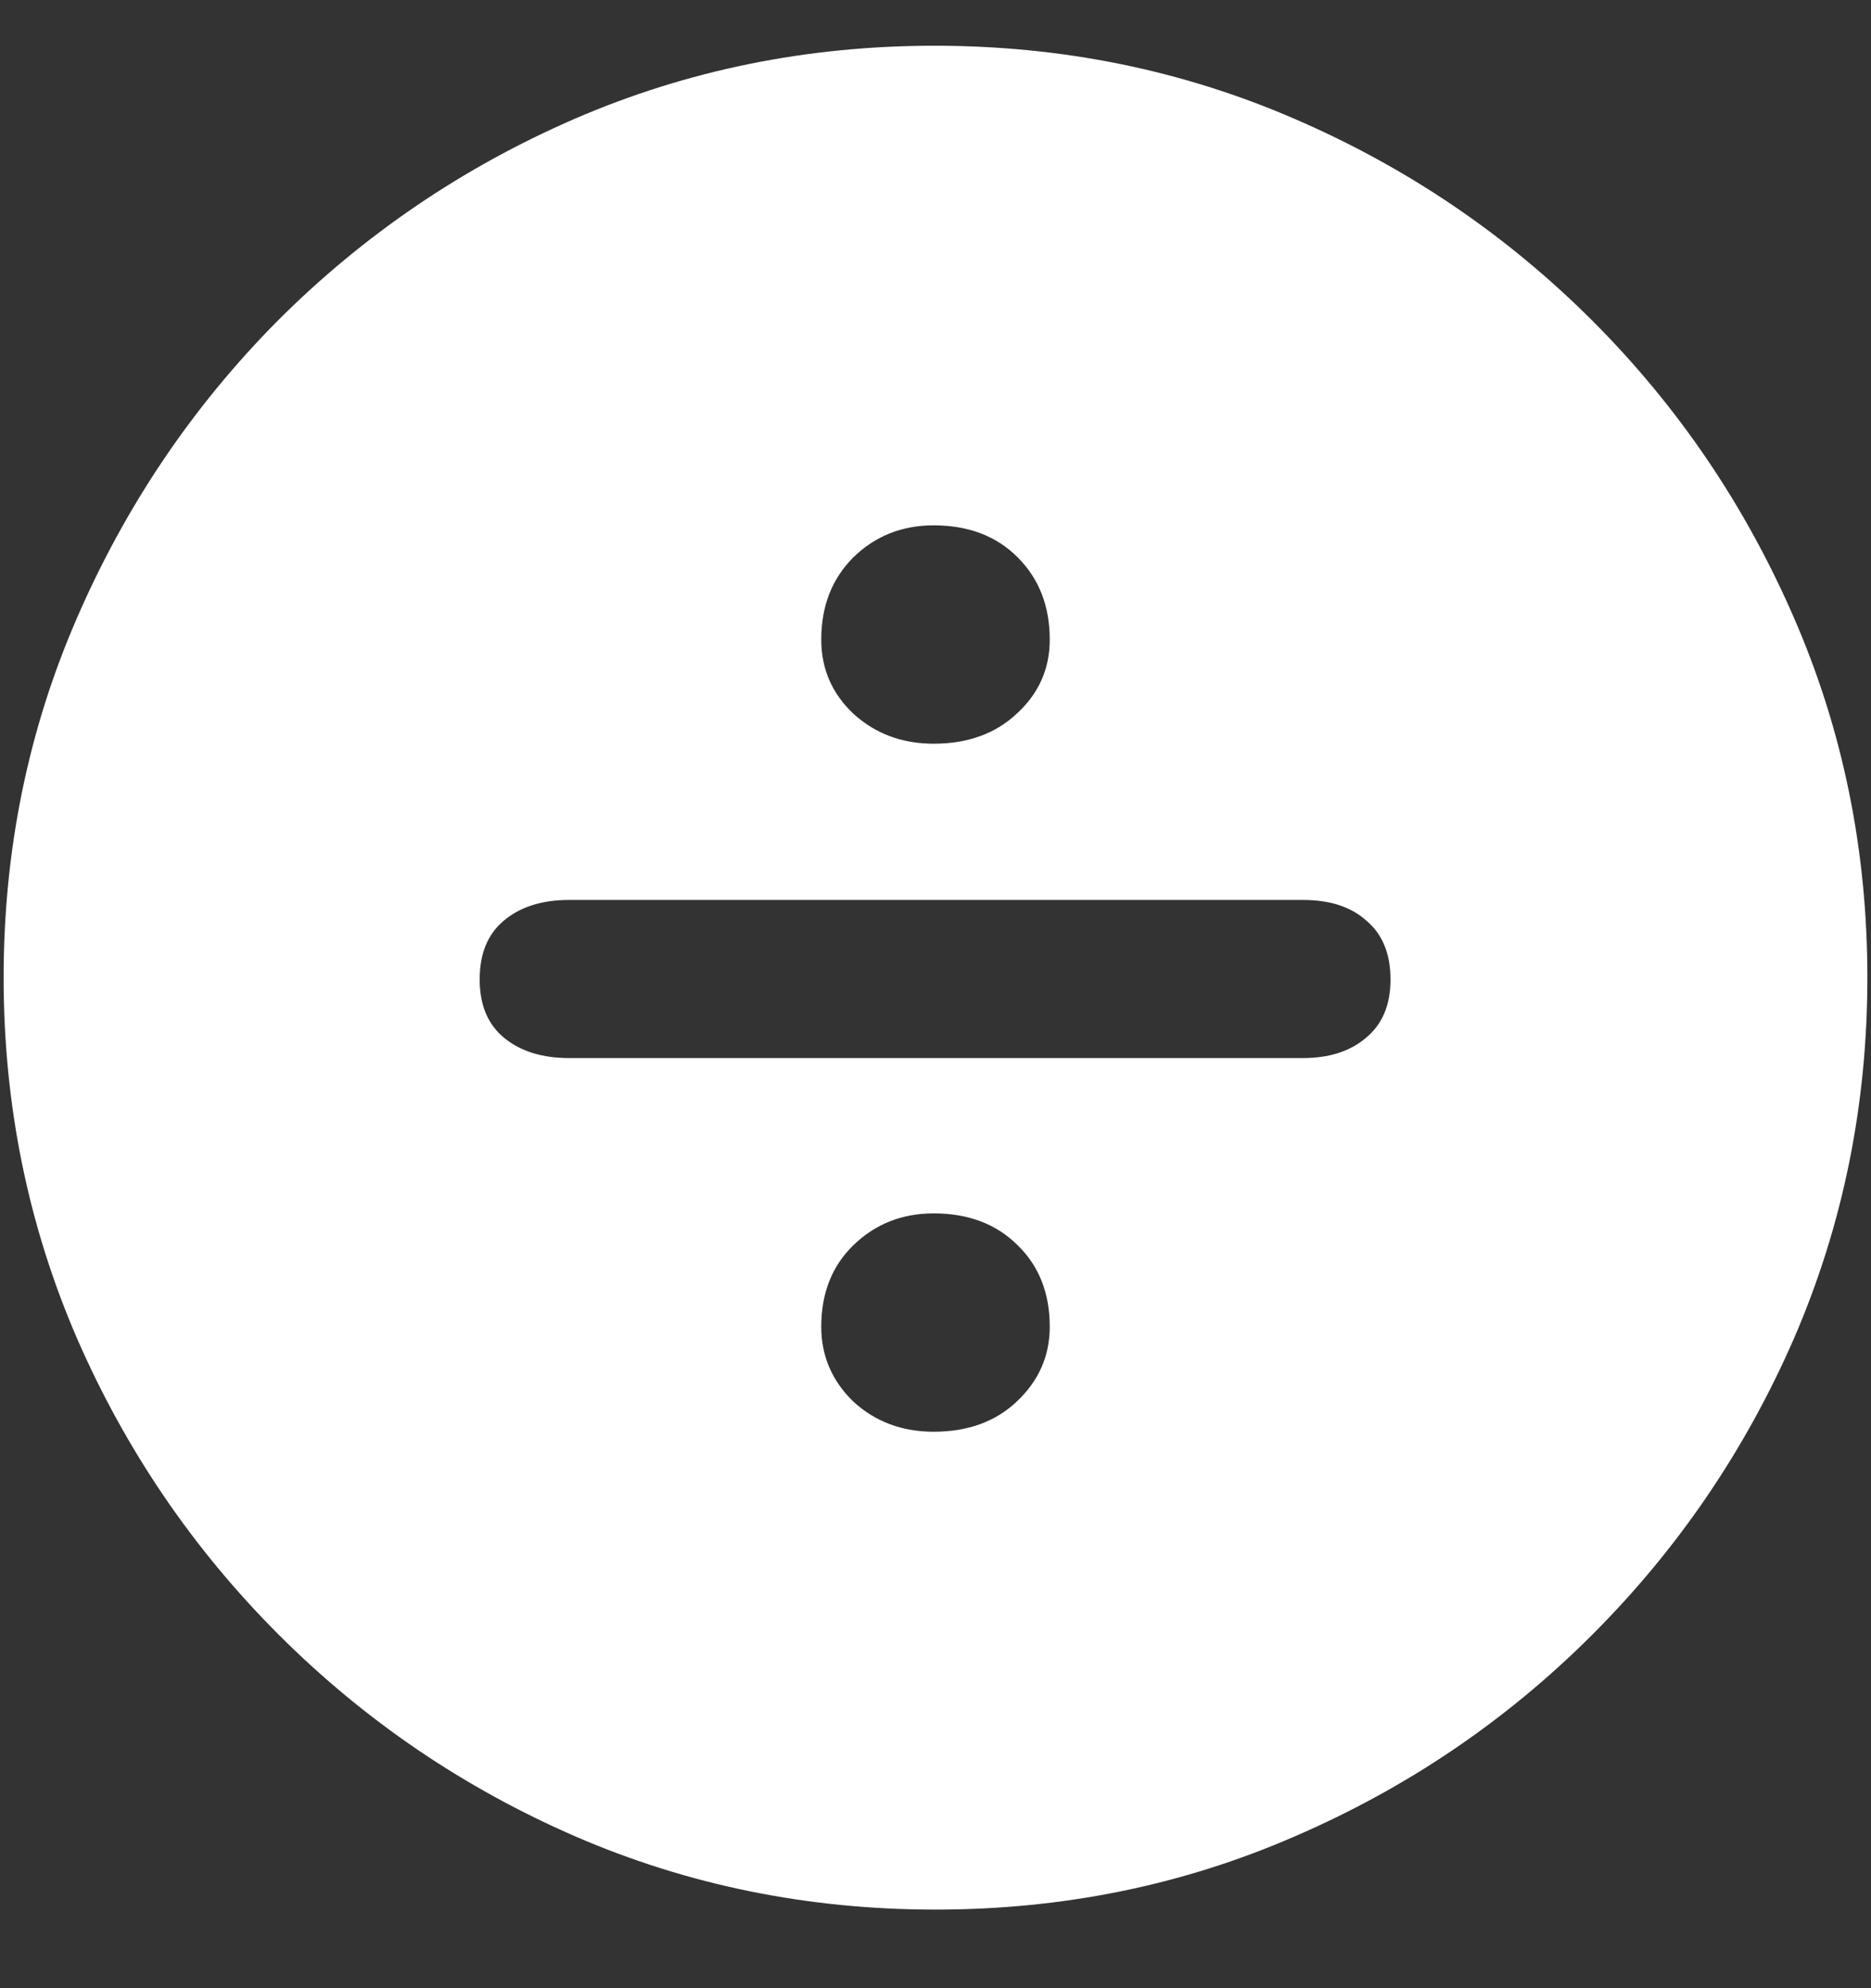 <svg width="16" height="17" viewBox="0 0 16 17" fill="none" xmlns="http://www.w3.org/2000/svg">
<rect x="0" y="0" width="16" height="17" fill="#333333" stroke="none"/>
<path d="M8 16.328C9.089 16.328 10.112 16.12 11.07 15.703C12.034 15.287 12.883 14.711 13.617 13.977C14.352 13.242 14.927 12.396 15.344 11.438C15.76 10.474 15.969 9.448 15.969 8.359C15.969 7.271 15.76 6.247 15.344 5.289C14.927 4.326 14.352 3.477 13.617 2.742C12.883 2.008 12.034 1.432 11.07 1.016C10.107 0.599 9.081 0.391 7.992 0.391C6.904 0.391 5.878 0.599 4.914 1.016C3.956 1.432 3.109 2.008 2.375 2.742C1.646 3.477 1.073 4.326 0.656 5.289C0.24 6.247 0.031 7.271 0.031 8.359C0.031 9.448 0.24 10.474 0.656 11.438C1.073 12.396 1.648 13.242 2.383 13.977C3.117 14.711 3.964 15.287 4.922 15.703C5.885 16.12 6.911 16.328 8 16.328ZM7.984 6.359C7.714 6.359 7.484 6.273 7.297 6.102C7.115 5.93 7.023 5.719 7.023 5.469C7.023 5.182 7.115 4.948 7.297 4.766C7.484 4.583 7.714 4.492 7.984 4.492C8.281 4.492 8.521 4.583 8.703 4.766C8.885 4.948 8.977 5.182 8.977 5.469C8.977 5.719 8.883 5.93 8.695 6.102C8.513 6.273 8.276 6.359 7.984 6.359ZM4.867 9.047C4.638 9.047 4.453 8.99 4.312 8.875C4.172 8.76 4.102 8.594 4.102 8.375C4.102 8.156 4.169 7.99 4.305 7.875C4.445 7.755 4.633 7.695 4.867 7.695H11.141C11.375 7.695 11.557 7.755 11.688 7.875C11.823 7.99 11.891 8.156 11.891 8.375C11.891 8.594 11.82 8.76 11.68 8.875C11.544 8.99 11.365 9.047 11.141 9.047H4.867ZM7.984 12.242C7.714 12.242 7.484 12.156 7.297 11.984C7.115 11.807 7.023 11.594 7.023 11.344C7.023 11.057 7.115 10.825 7.297 10.648C7.484 10.466 7.714 10.375 7.984 10.375C8.281 10.375 8.521 10.466 8.703 10.648C8.885 10.825 8.977 11.057 8.977 11.344C8.977 11.594 8.883 11.807 8.695 11.984C8.513 12.156 8.276 12.242 7.984 12.242Z" fill="white"/>
</svg>
